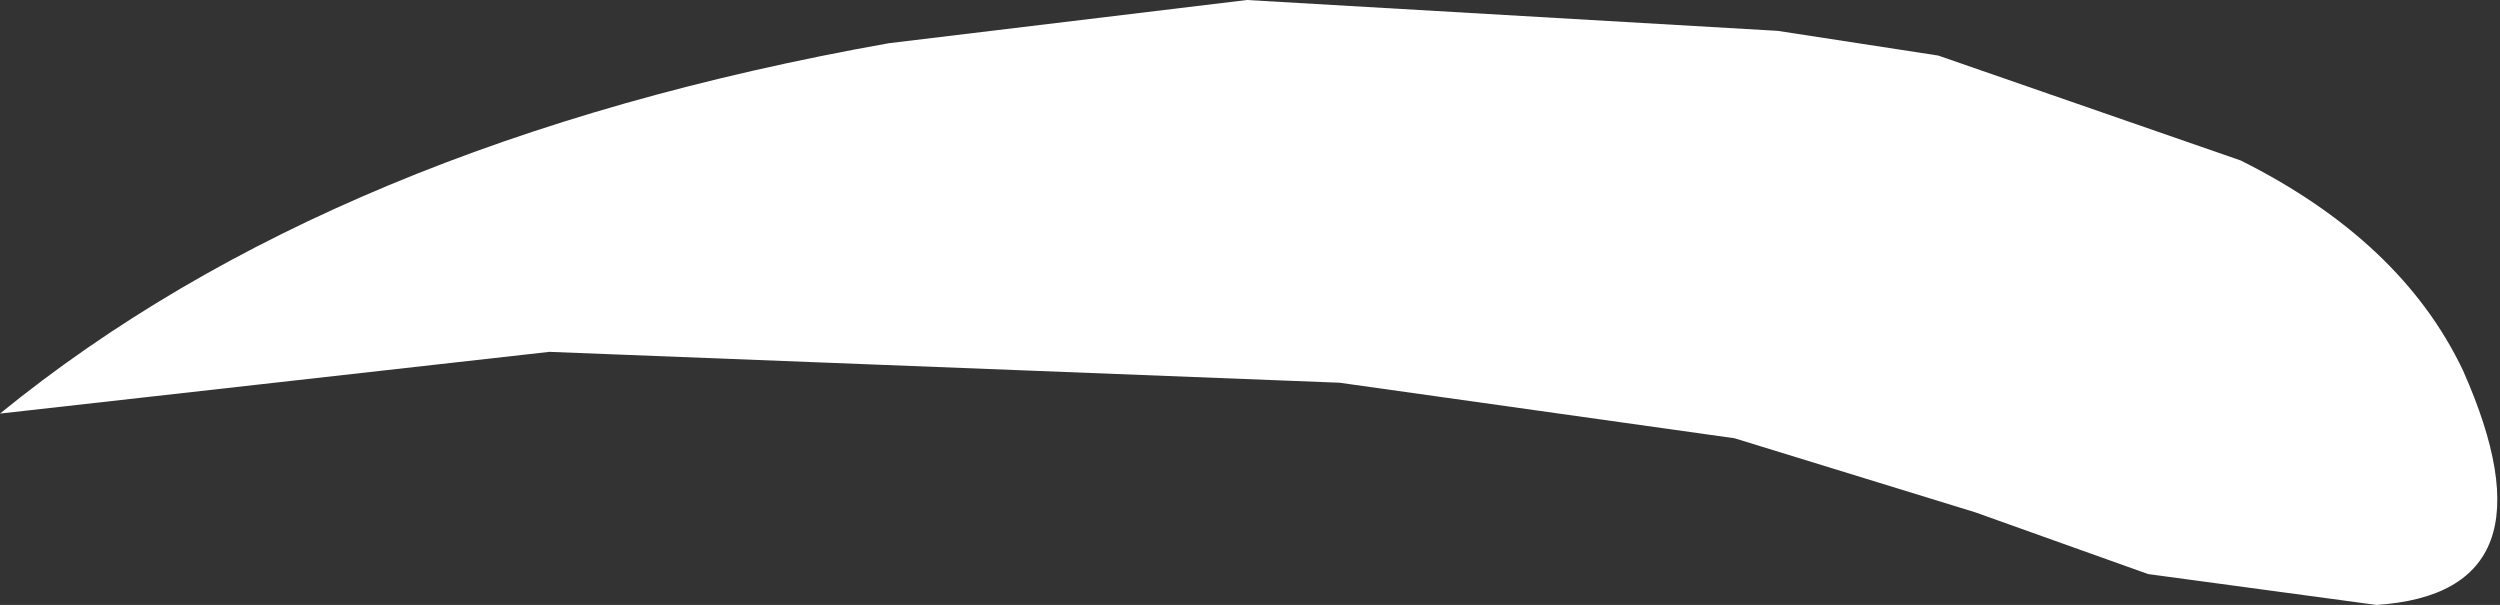 <?xml version="1.0" encoding="UTF-8" standalone="no"?>
<svg xmlns:xlink="http://www.w3.org/1999/xlink" height="4.9px" width="20.25px" xmlns="http://www.w3.org/2000/svg">
  <rect width="100%" height="100%" fill="#333333" stroke="none"/>
  <g transform="matrix(1.0, 0.0, 0.0, 1.0, 10.1, 2.45)">
    <path d="M-10.1 0.9 Q-7.4 -1.3 -2.9 -2.1 L0.0 -2.45 4.3 -2.2 5.6 -2.0 8.05 -1.15 Q9.35 -0.5 9.85 0.55 10.65 2.35 9.15 2.45 L7.3 2.2 5.9 1.7 3.95 1.1 0.75 0.65 -5.65 0.4 -10.1 0.9" fill="#ffffff" fill-rule="evenodd" stroke="none"/>
  </g>
</svg>
